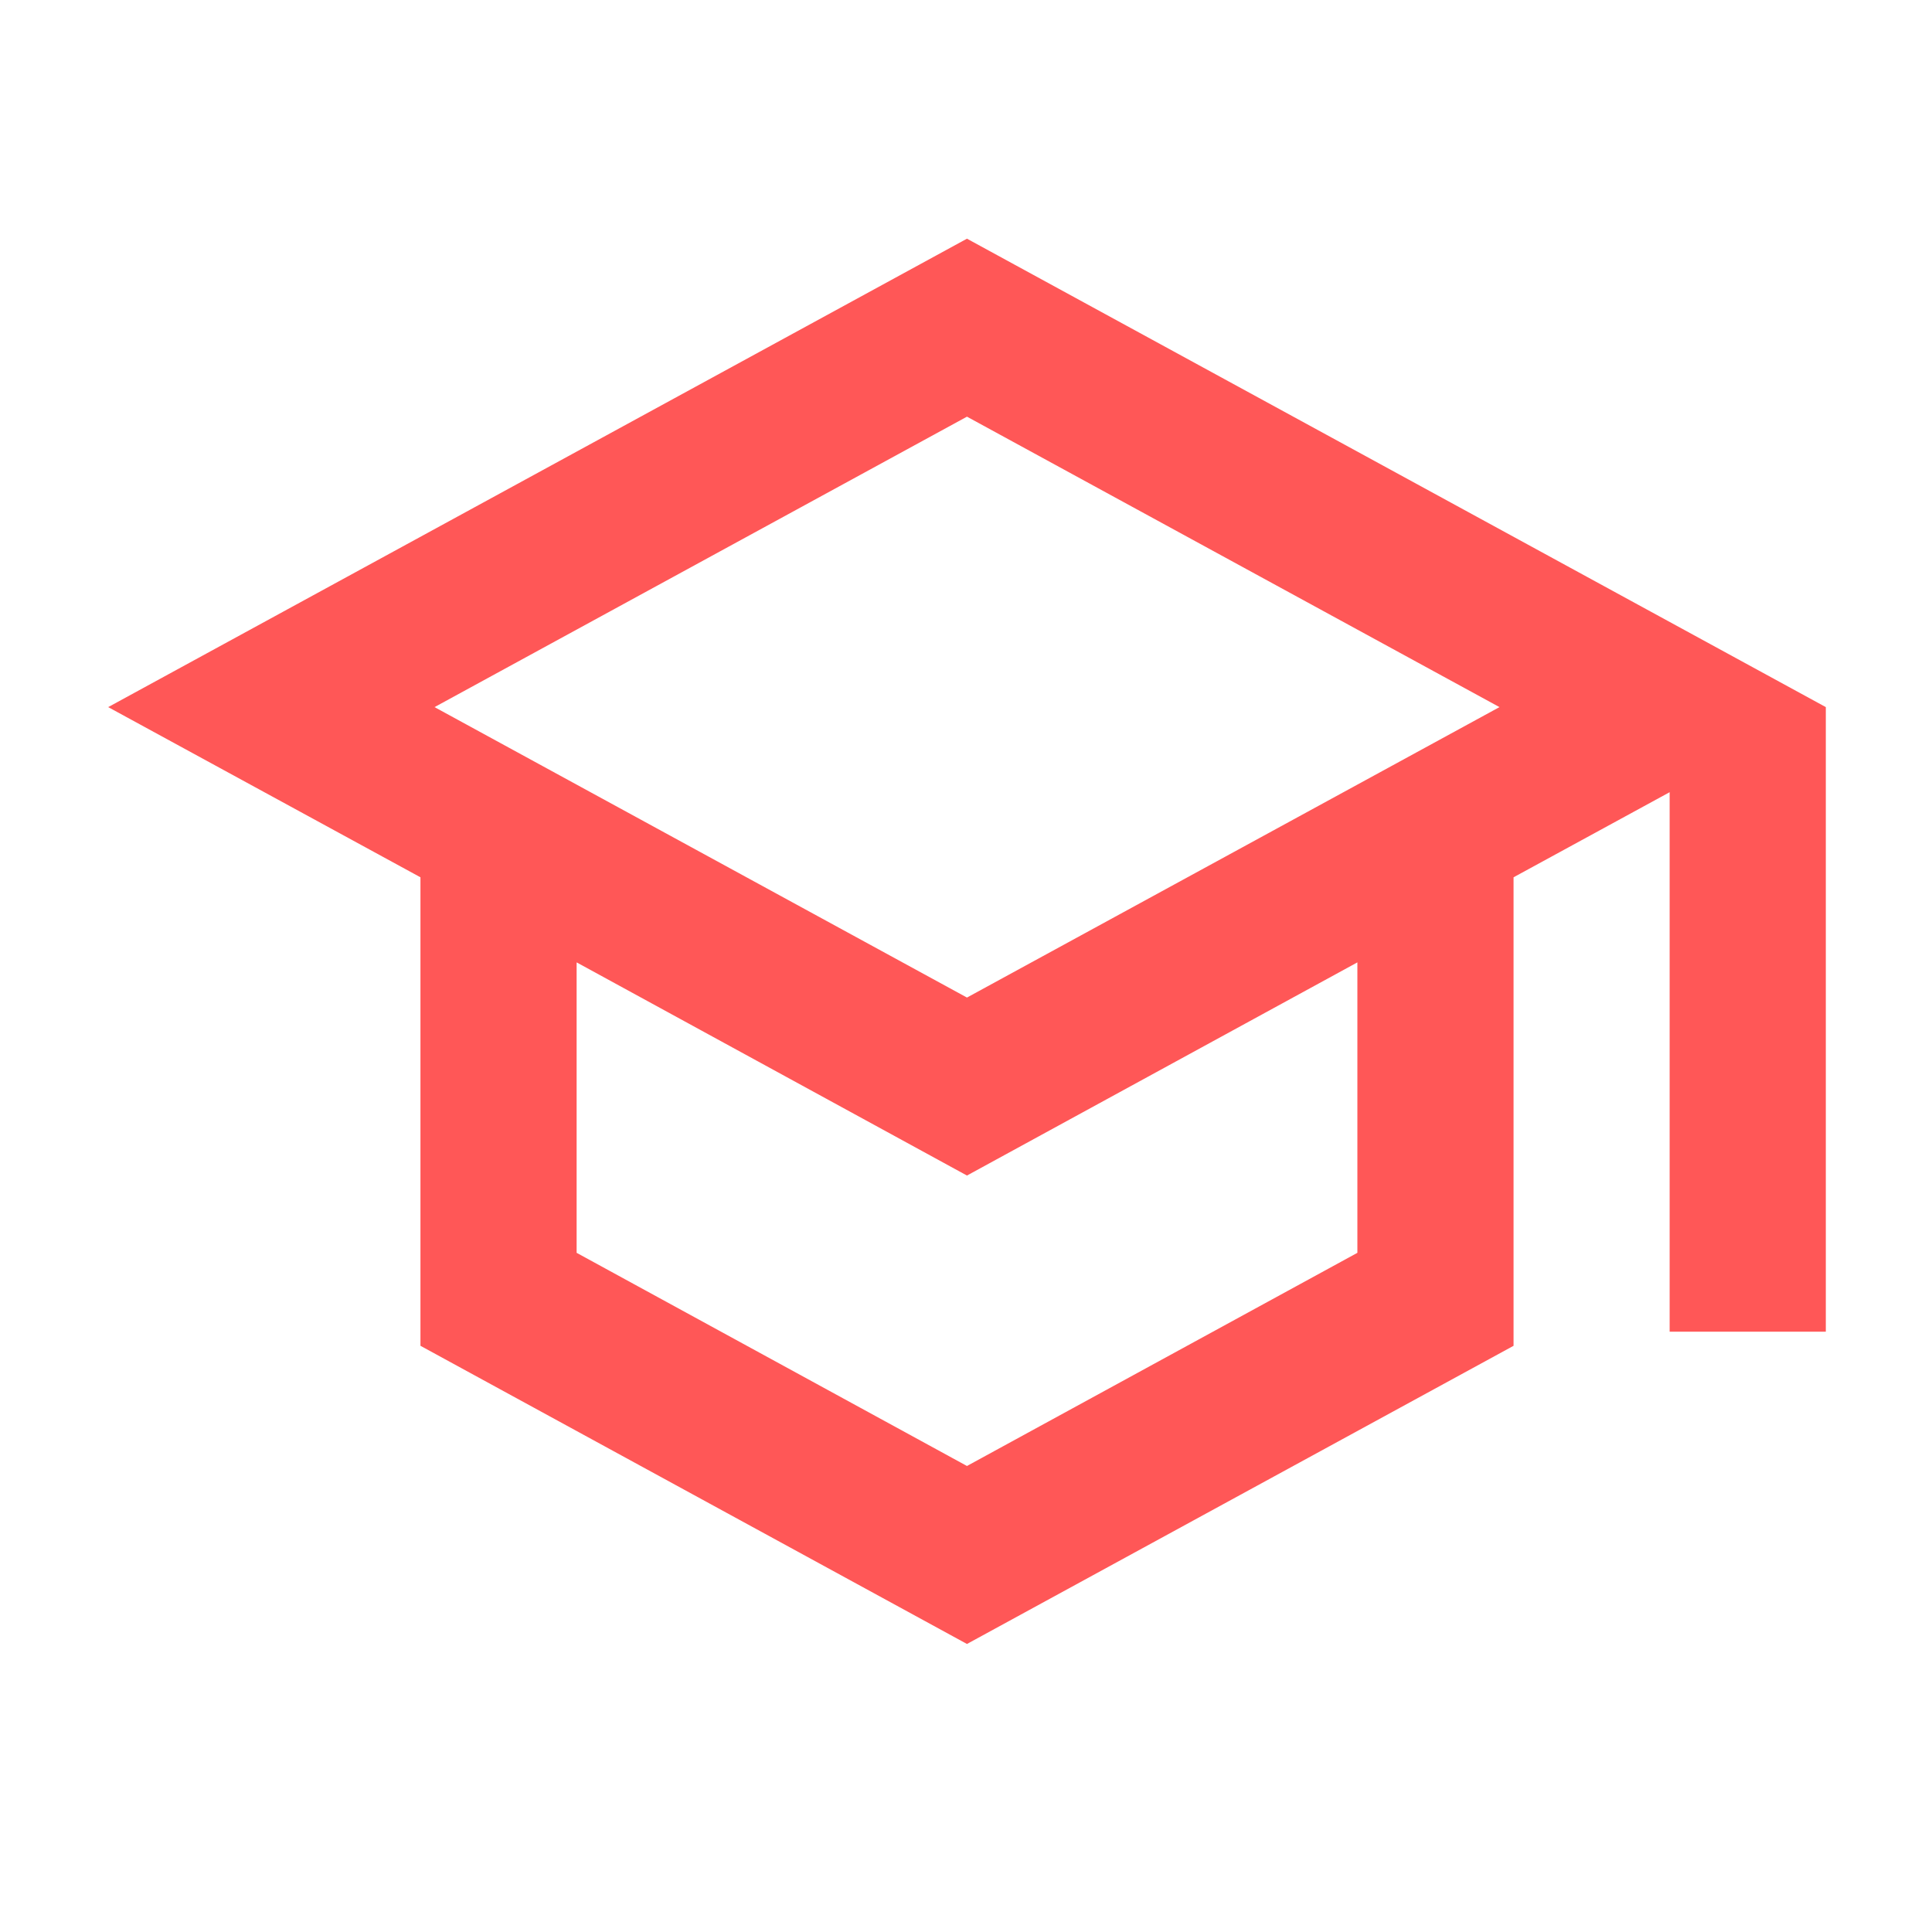 <svg width="24" height="24" viewBox="0 0 24 24" fill="none" xmlns="http://www.w3.org/2000/svg">
<g id="school" clip-path="url(#clip0_31285_49437)">
<path id="Vector" d="M12.012 2.965L1.344 8.784L5.223 10.898V16.718L12.012 20.422L18.802 16.718V10.898L20.741 9.841V16.543H22.681V8.784L12.012 2.965ZM18.627 8.784L12.012 12.392L5.398 8.784L12.012 5.176L18.627 8.784ZM16.862 15.563L12.012 18.211L7.163 15.563V11.955L12.012 14.603L16.862 11.955V15.563Z" fill="#FF5757"/>
</g>
<defs>
<clipPath id="clip0_31285_49437">
<rect width="23.277" height="23.277" fill="white" transform="translate(0.375 0.055)"/>
</clipPath>
</defs>
</svg>
